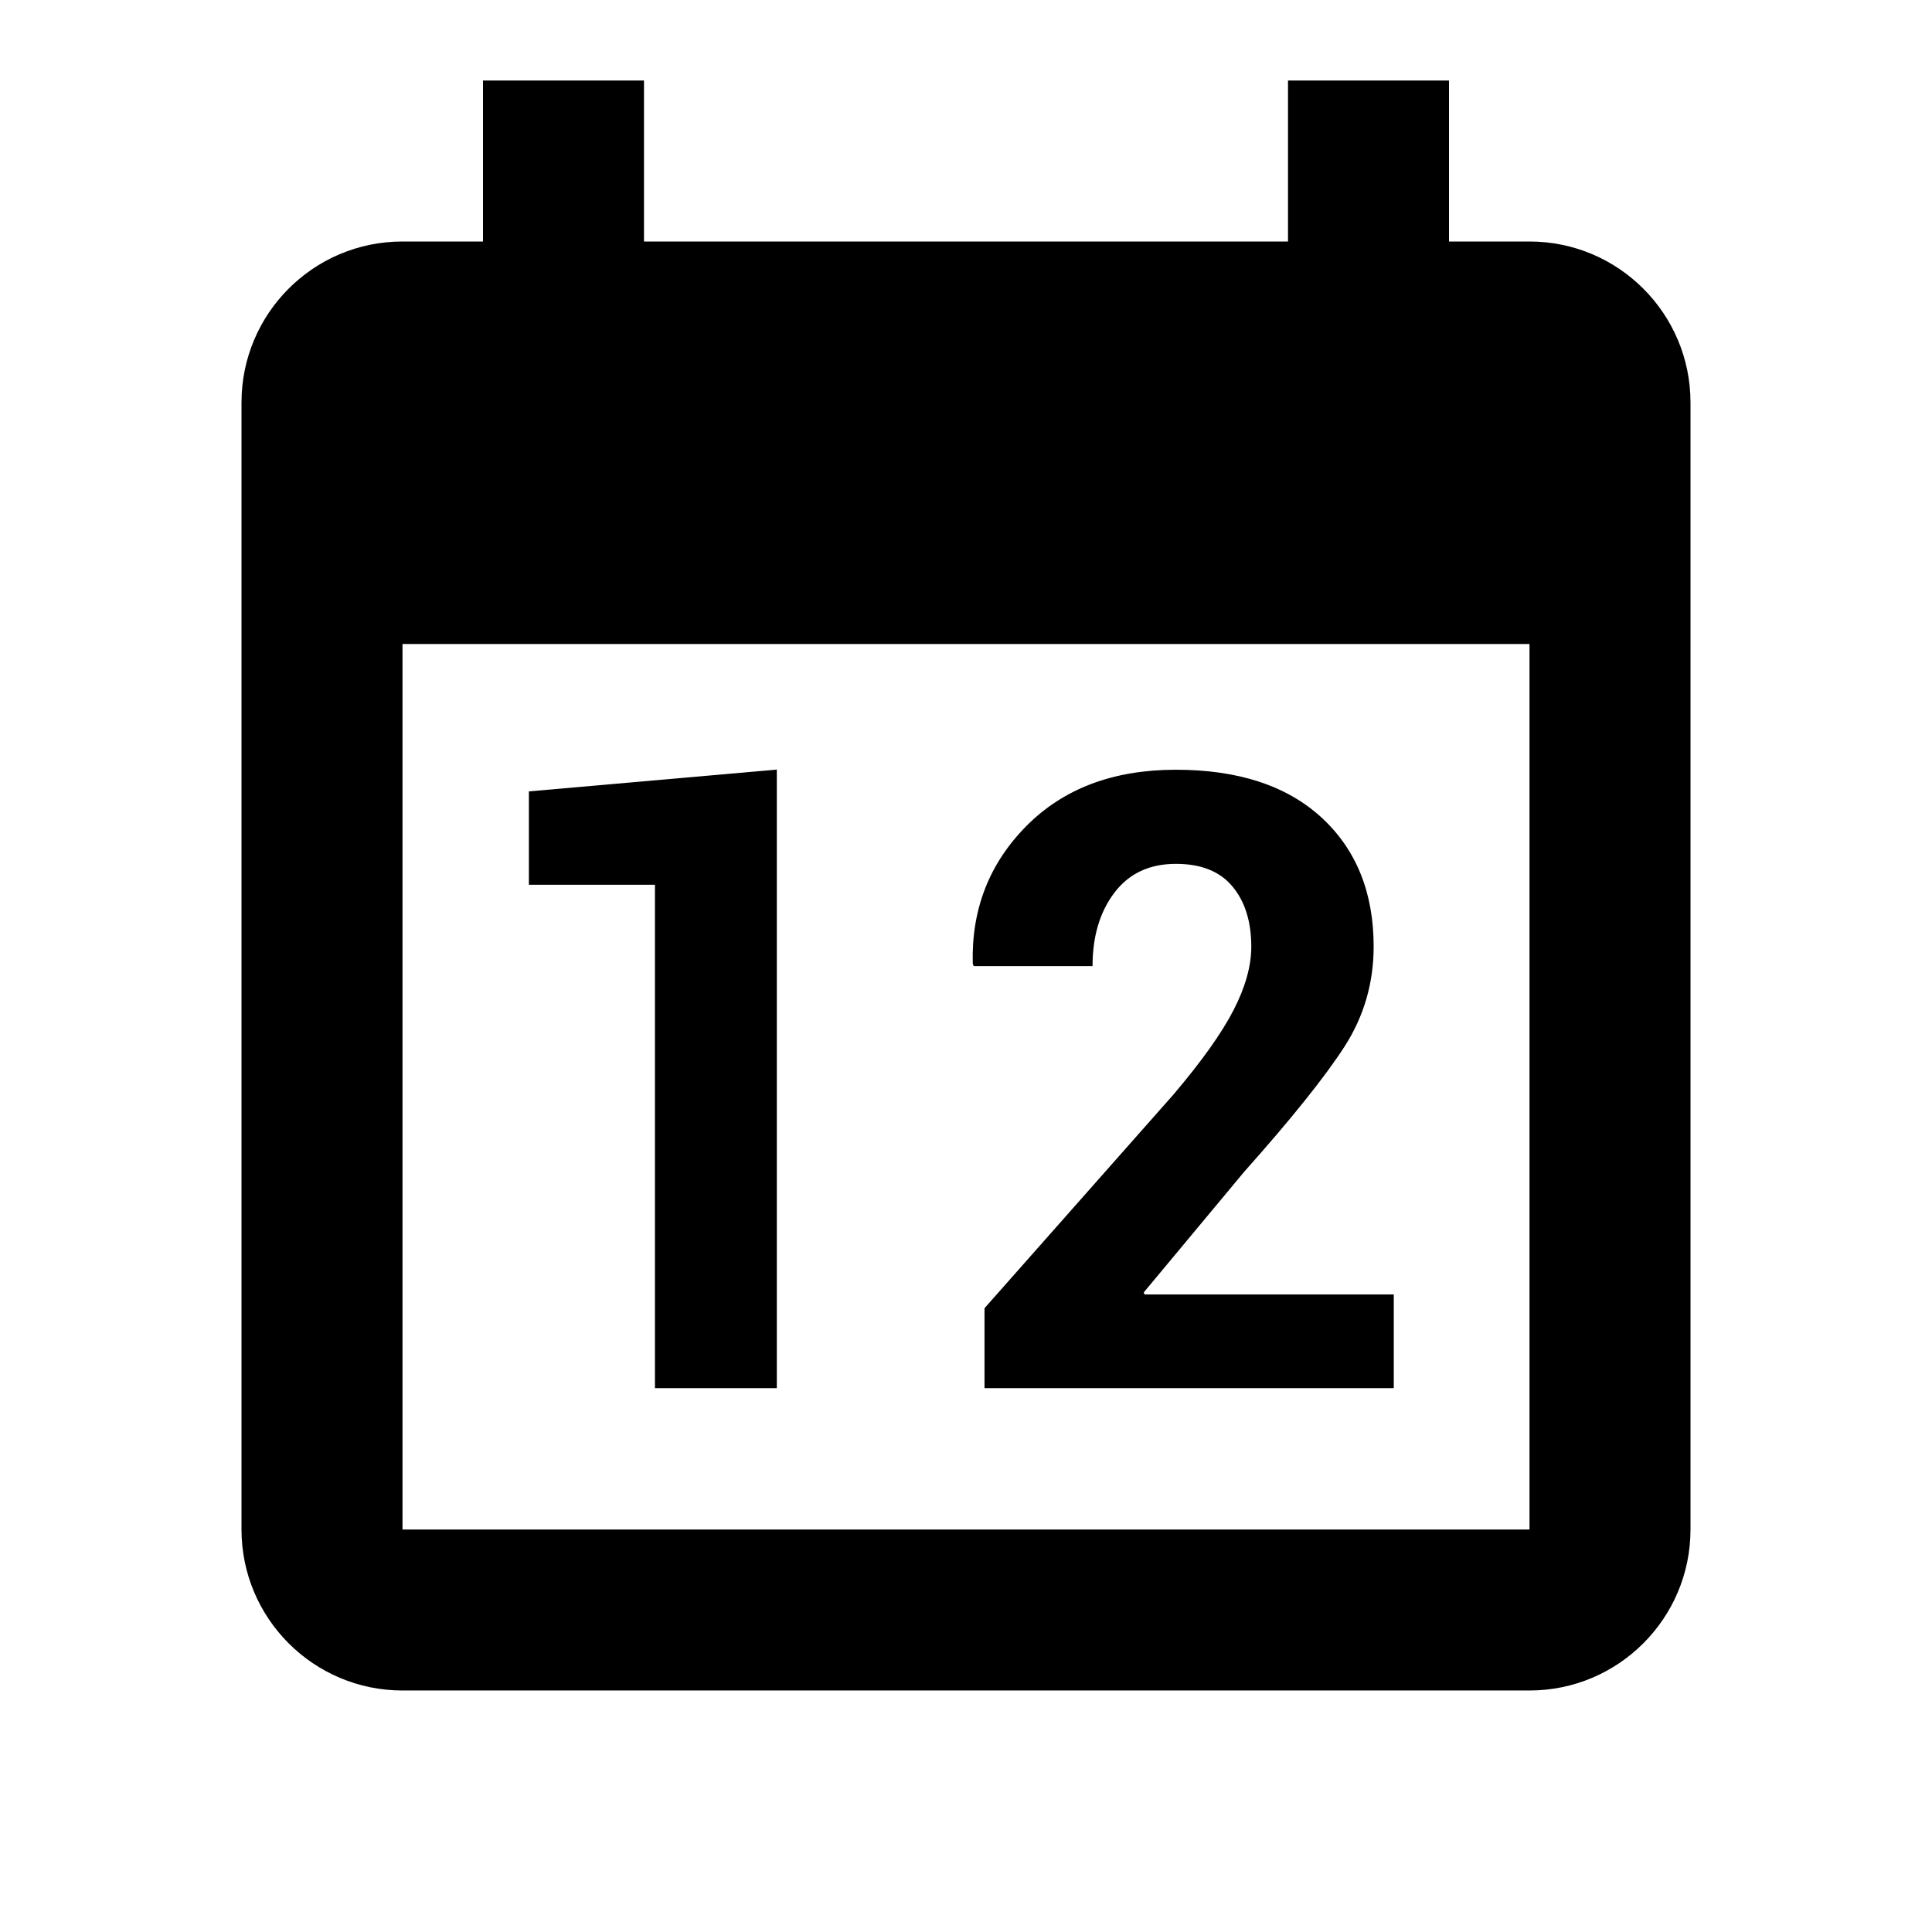 <svg version="1.1" id="Слой_1" xmlns="http://www.w3.org/2000/svg" xmlns:xlink="http://www.w3.org/1999/xlink" x="0px" y="0px"
	 width="24px" height="24px" viewBox="0 0 24 24" enable-background="new 0 0 24 24" xml:space="preserve">
<path d="M19,19H5V8h14 M19,3h-1V1h-2v2H8V1H6v2H5C3.89,3,3,3.9,3,5v14c0,1.104,0.896,2,2,2h14c1.104,0,2-0.896,2-2V5
	C21,3.896,20.104,3,19,3z"/>
<g>
	<path d="M9.65,17.244H8.136v-6.253H6.57v-1.16l3.08-0.271V17.244z"/>
	<path d="M17.313,17.244H12.23v-0.993l2.346-2.653c0.35-0.412,0.6-0.763,0.747-1.049c0.147-0.285,0.221-0.548,0.221-0.788
		c0-0.312-0.078-0.562-0.234-0.749c-0.155-0.187-0.39-0.281-0.702-0.281c-0.33,0-0.584,0.12-0.765,0.359s-0.271,0.543-0.271,0.911
		h-1.477l-0.011-0.031c-0.018-0.673,0.205-1.243,0.666-1.709c0.462-0.466,1.081-0.699,1.857-0.699c0.777,0,1.38,0.199,1.811,0.595
		c0.43,0.397,0.646,0.931,0.646,1.6c0,0.455-0.121,0.869-0.362,1.244c-0.241,0.374-0.656,0.893-1.246,1.555l-1.248,1.499l0.01,0.025
		h3.096V17.244z"/>
</g>
</svg>
